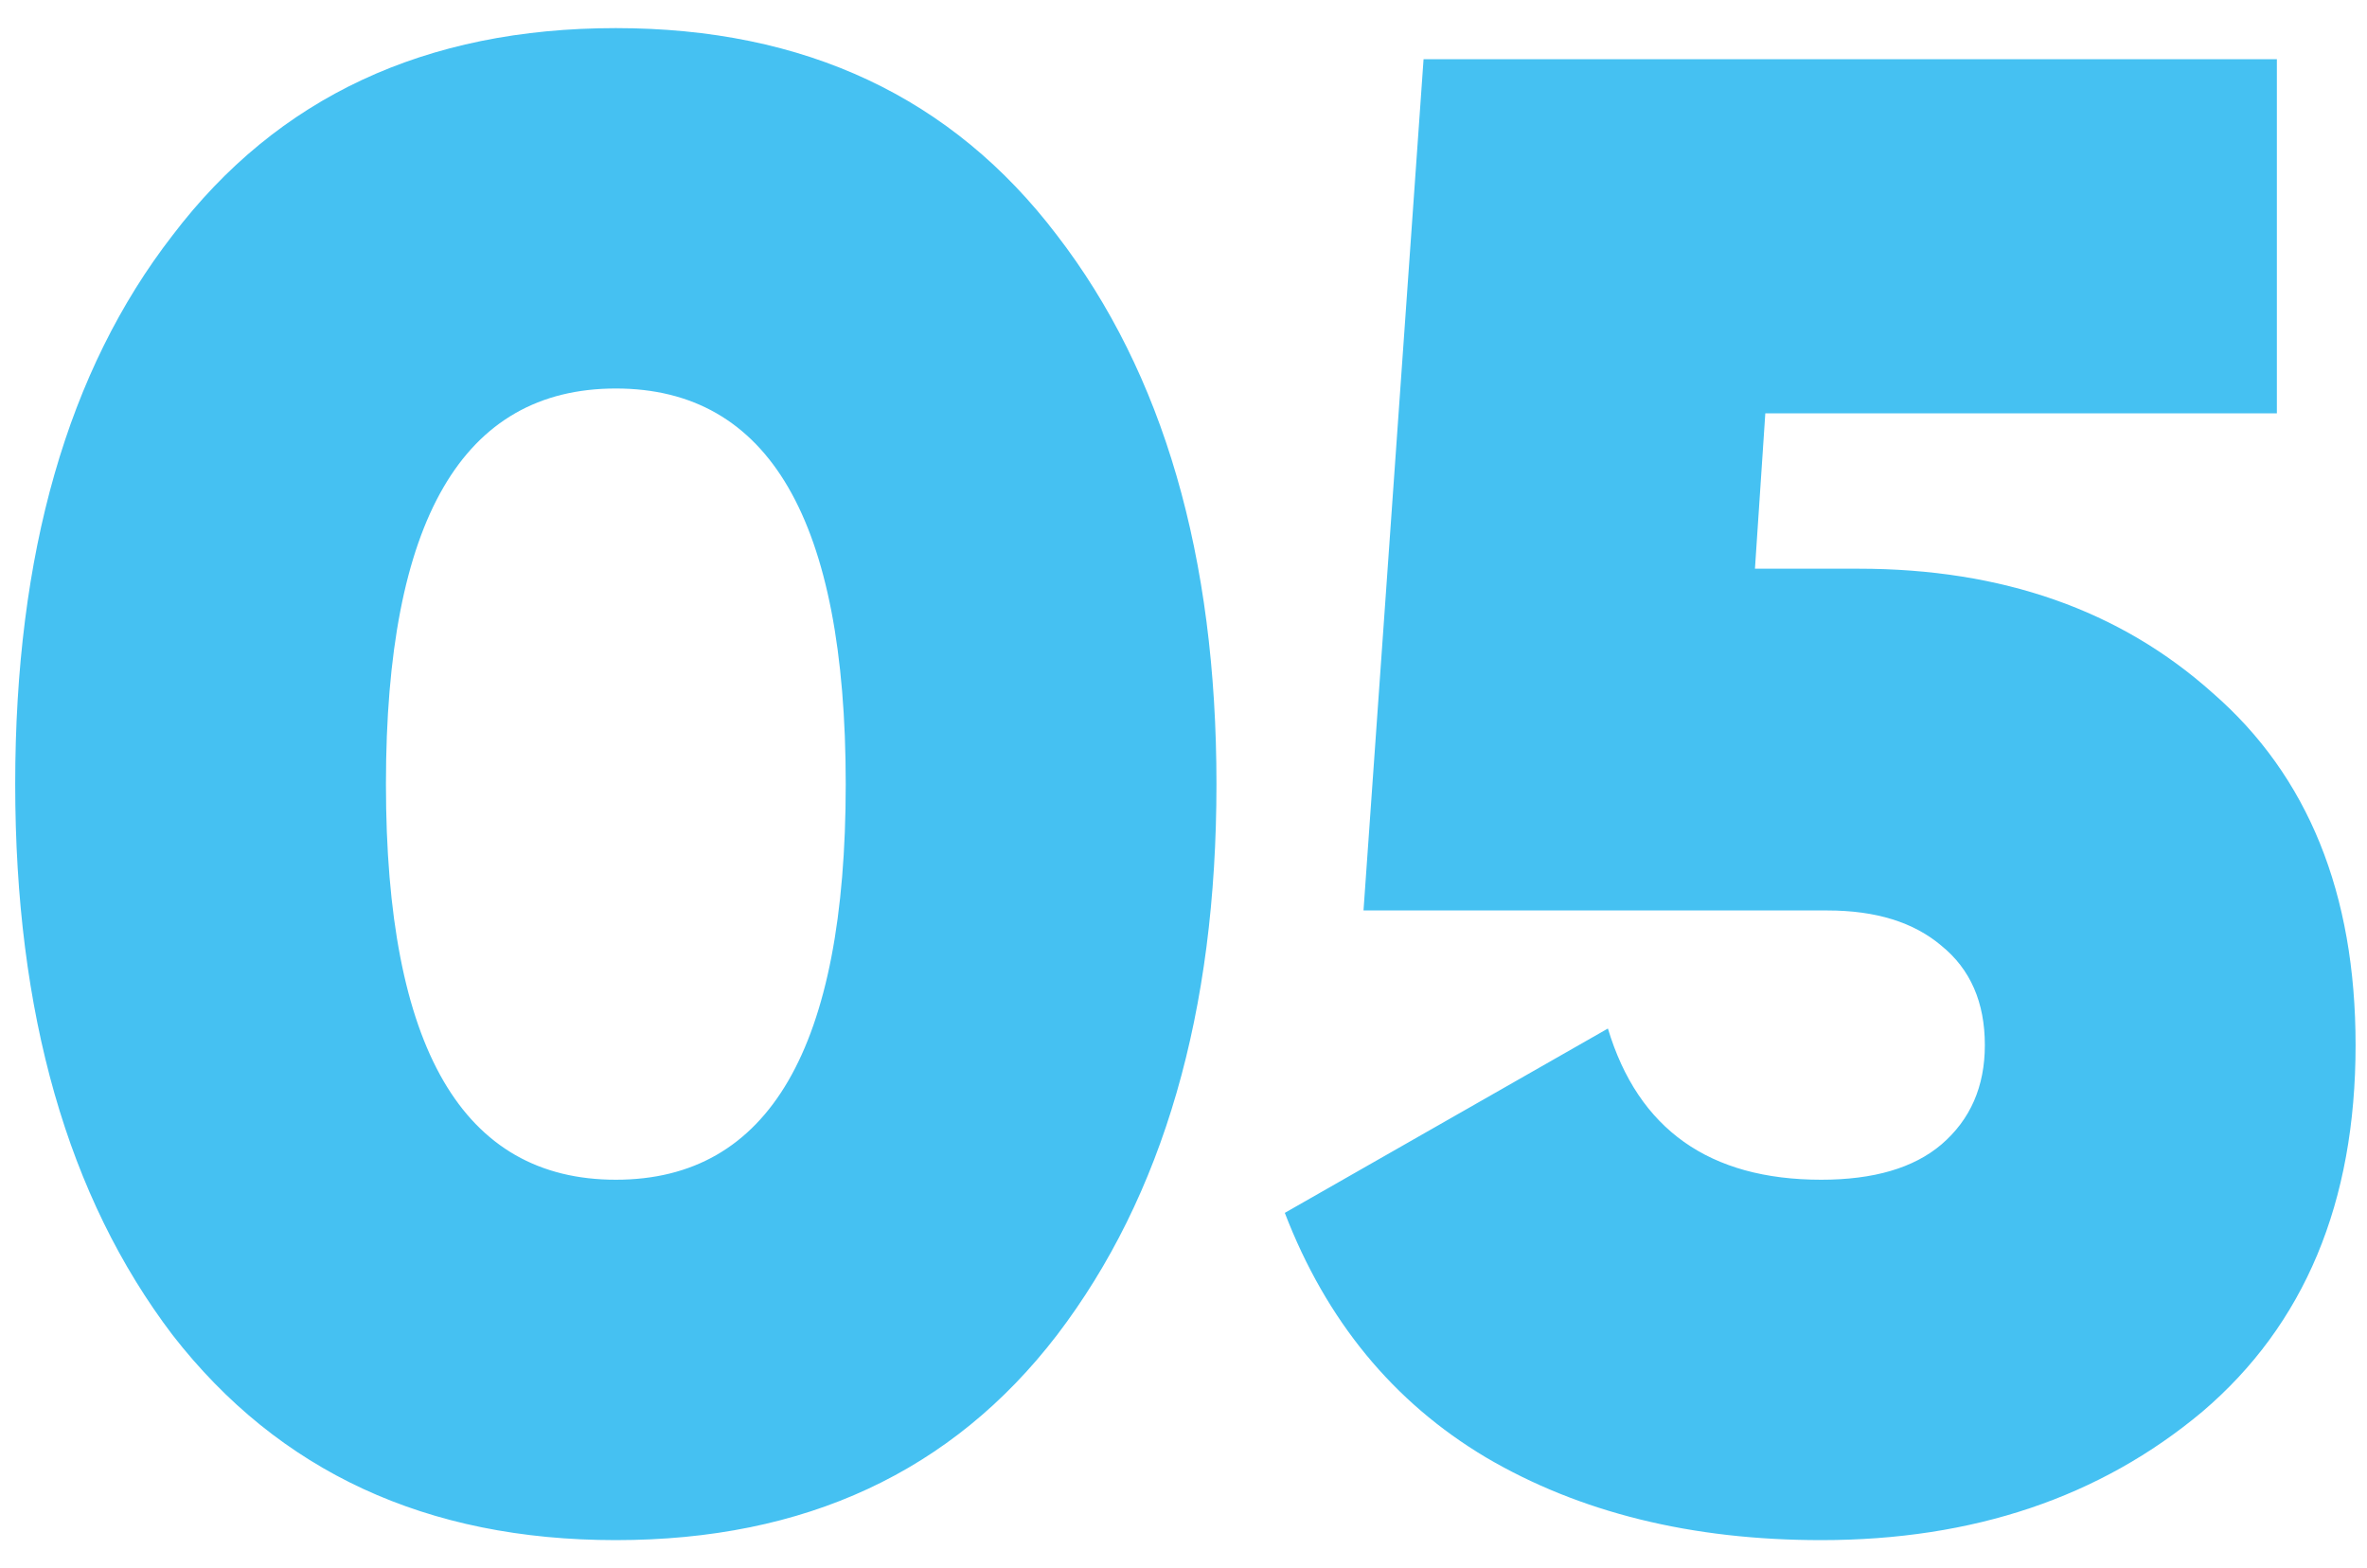 <svg width="80" height="53" viewBox="0 0 80 53" fill="none" xmlns="http://www.w3.org/2000/svg">
<path d="M35.724 45.12C32.177 49.74 27.207 52.05 20.814 52.05C14.42 52.05 9.427 49.74 5.834 45.12C2.287 40.453 0.514 34.247 0.514 26.5C0.514 18.707 2.287 12.523 5.834 7.95C9.38 3.283 14.374 0.95 20.814 0.95C27.207 0.95 32.177 3.283 35.724 7.95C39.317 12.617 41.114 18.8 41.114 26.5C41.114 34.2 39.317 40.407 35.724 45.12ZM20.814 13.13C15.634 13.13 13.044 17.587 13.044 26.5C13.044 35.413 15.634 39.87 20.814 39.87C25.994 39.87 28.584 35.413 28.584 26.5C28.584 17.587 25.994 13.13 20.814 13.13ZM59.314 19.22H62.814C67.667 19.22 71.657 20.62 74.784 23.42C78.004 26.22 79.614 30.187 79.614 35.32C79.614 40.64 77.887 44.77 74.434 47.71C70.98 50.603 66.687 52.05 61.554 52.05C57.167 52.05 53.387 51.117 50.214 49.25C47.087 47.383 44.824 44.63 43.424 40.99L54.344 34.76C55.37 38.167 57.774 39.87 61.554 39.87C63.327 39.87 64.68 39.473 65.614 38.68C66.594 37.84 67.084 36.72 67.084 35.32C67.084 33.873 66.594 32.753 65.614 31.96C64.68 31.167 63.397 30.77 61.764 30.77H46.084L48.114 2H76.954V13.97H59.664L59.314 19.22Z" fill="#45C1F2"/>
</svg>
